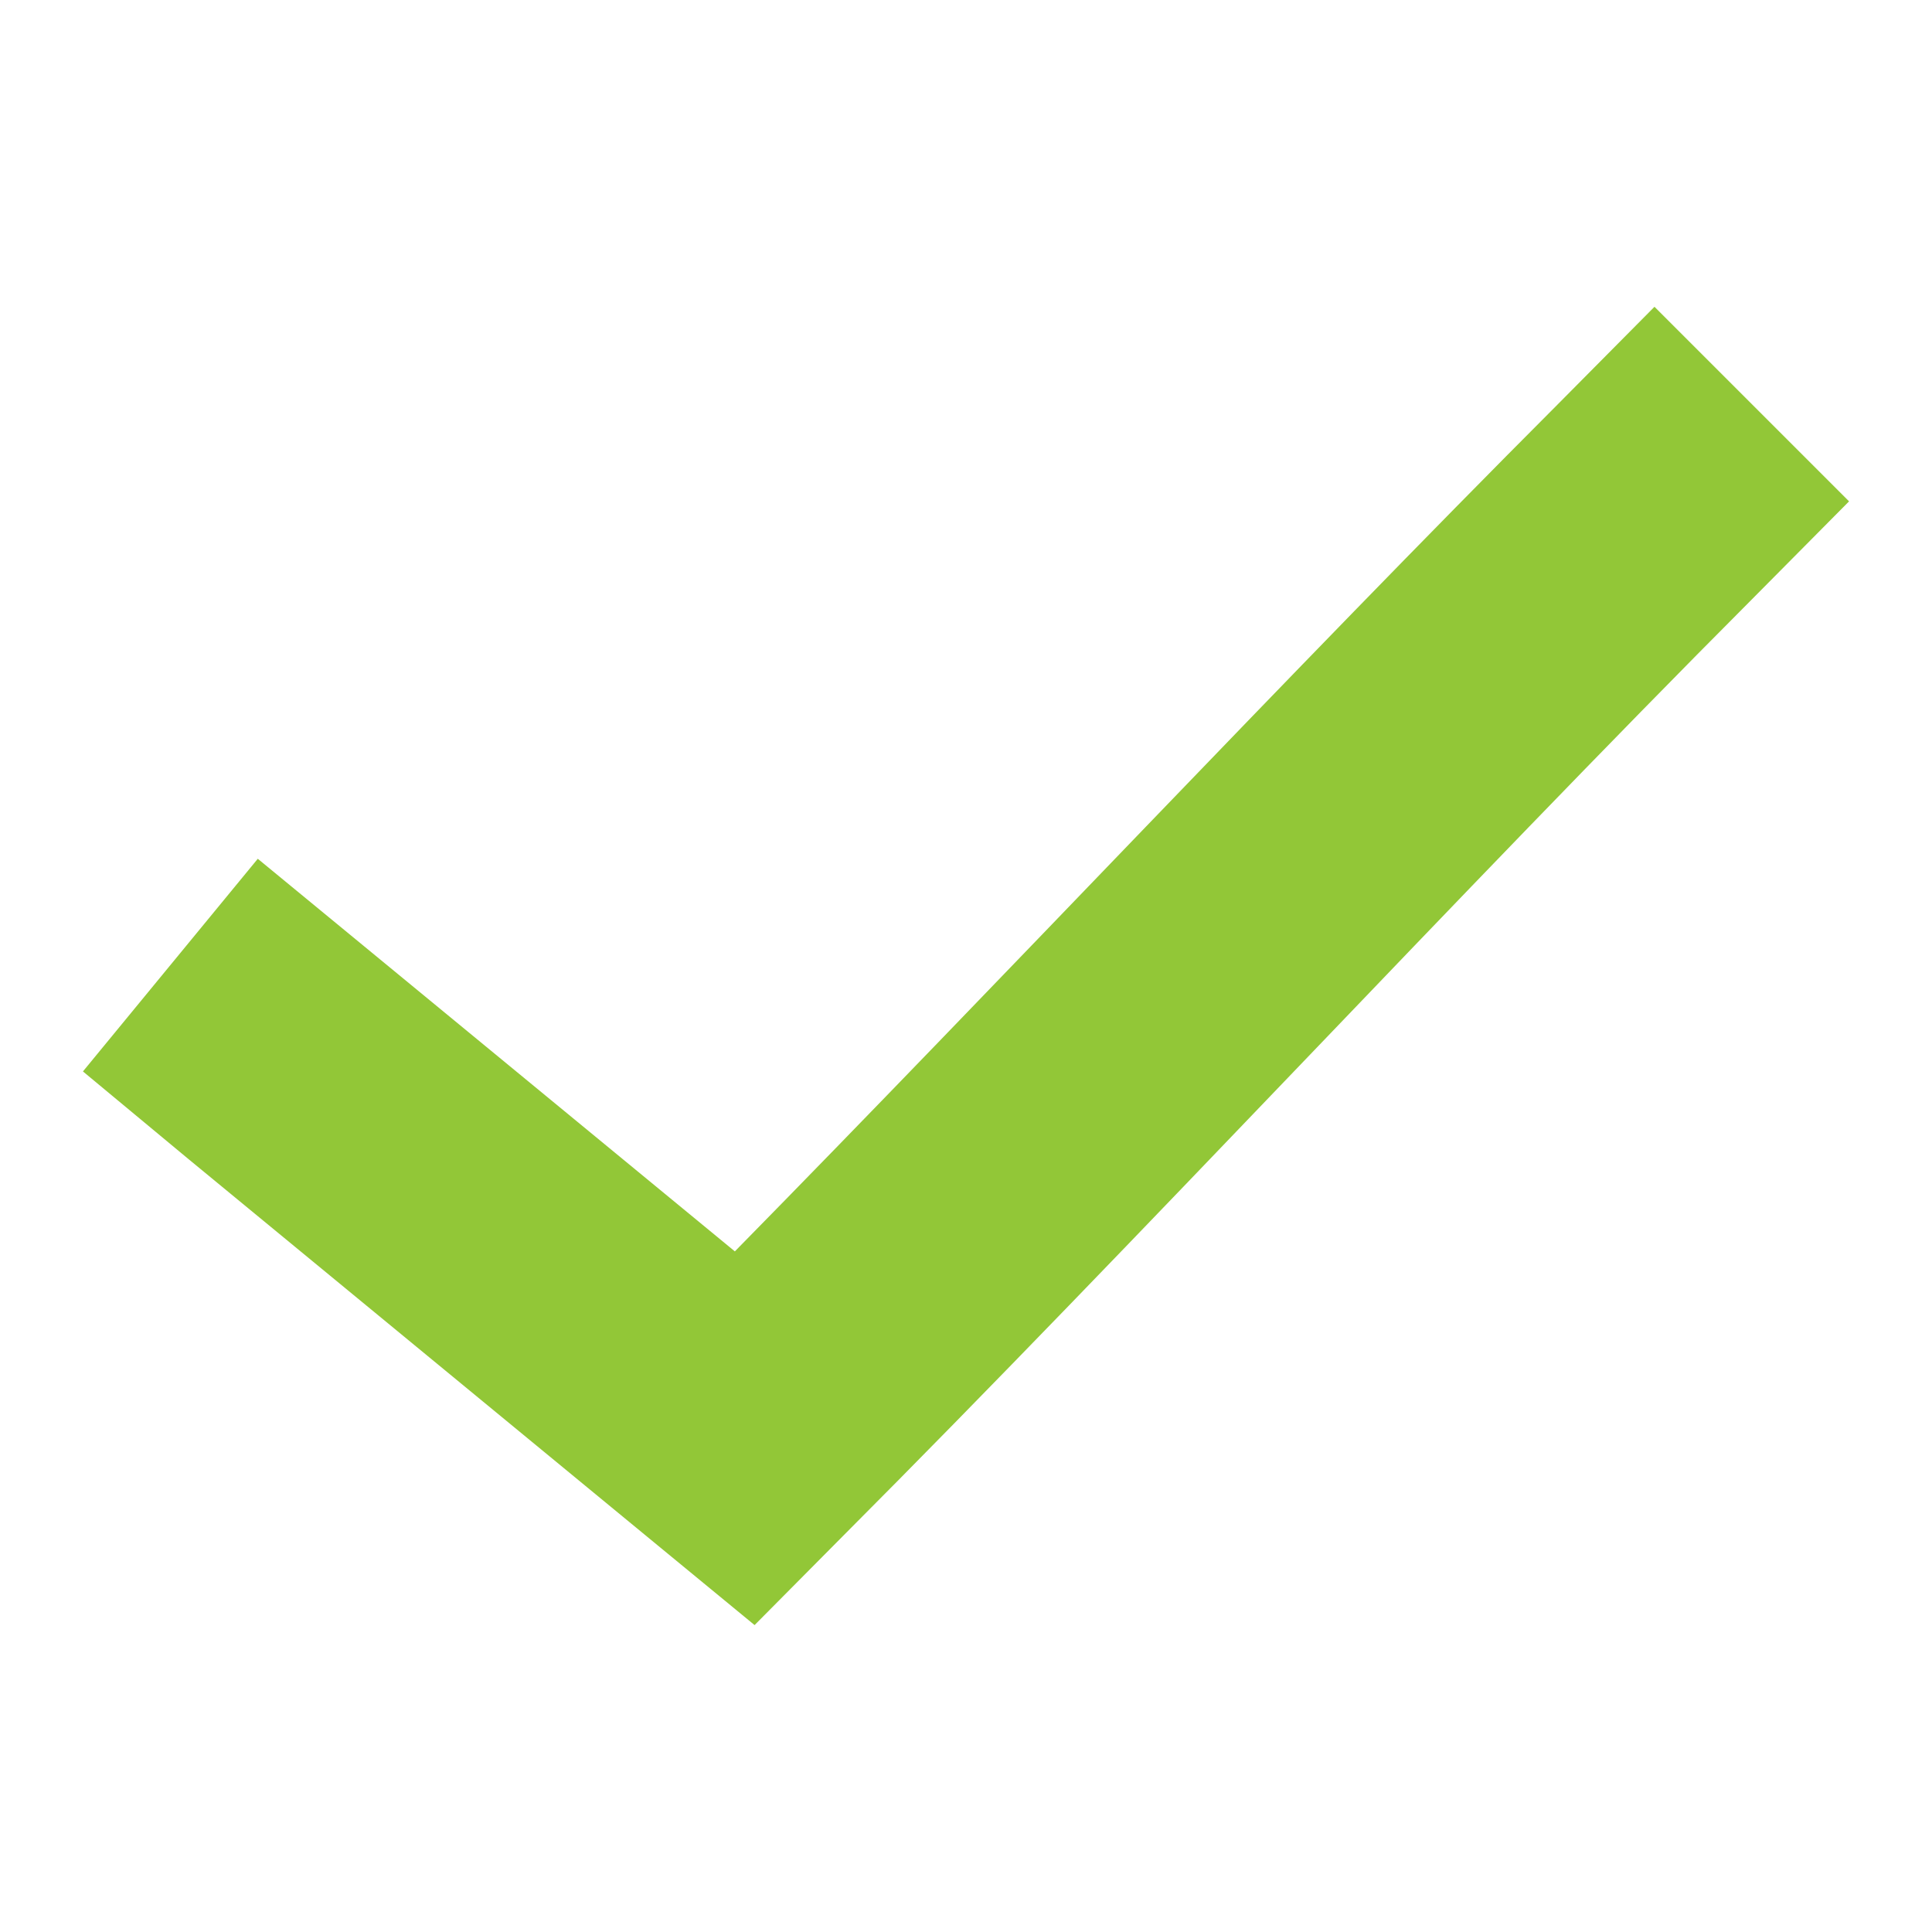 <svg width="14" height="14" viewBox="0 0 14 14" fill="none" xmlns="http://www.w3.org/2000/svg">
<path d="M11.989 2.223L11.284 2.934C9.34 4.882 7.266 7.093 5.325 9.068L2.641 6.859L1.868 6.223L0.601 7.764L1.368 8.401L4.763 11.196L5.468 11.776L6.105 11.134C8.255 8.979 10.585 6.459 12.694 4.344L13.399 3.633L11.989 2.223Z" fill="#92C737"/>
</svg>
